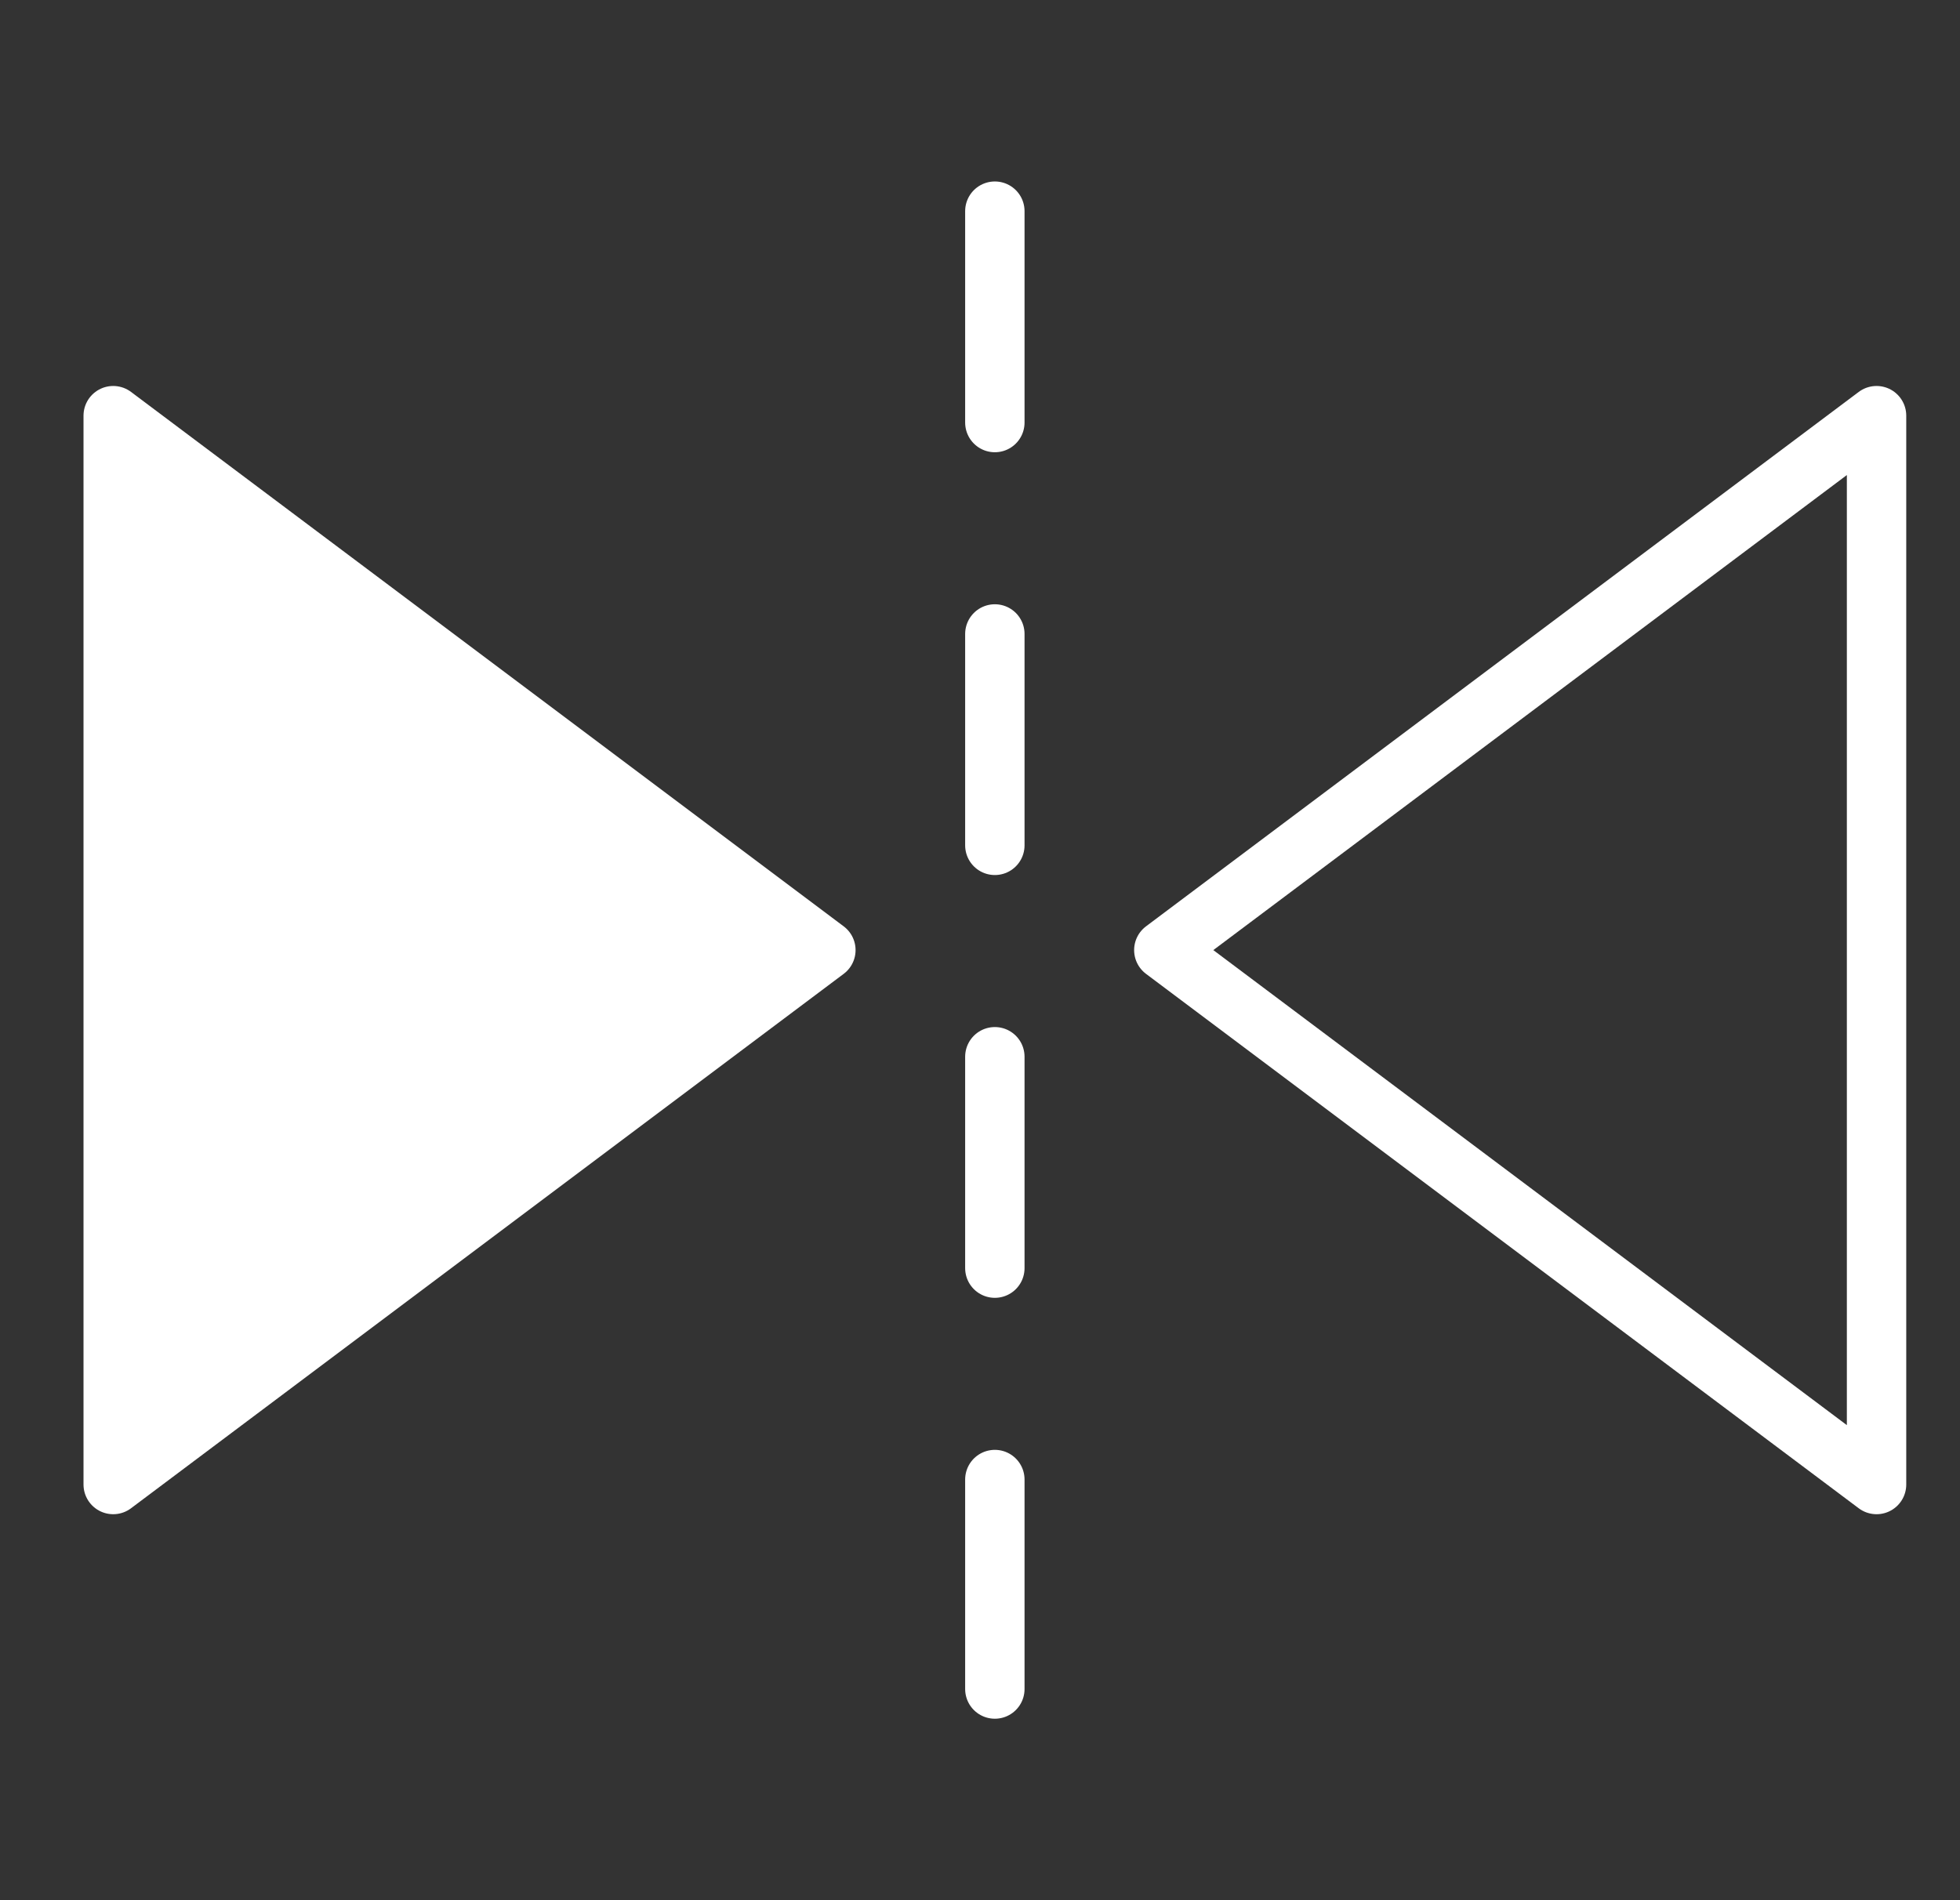 <svg width="33" height="32" viewBox="0 0 33 32" fill="none" xmlns="http://www.w3.org/2000/svg">
<rect x="0" y="0" width="33" height="32" fill="#333333" stroke="none"/>
<path d="M13.905 16L1.906 7V25L13.905 16Z" fill="white" stroke="white" stroke-linejoin="round"/>
<path d="M16.75 3.556V28.444" stroke="white" stroke-linecap="round" stroke-dasharray="3.56 3.56"/>
<path d="M19.595 16L31.595 7V25L19.595 16Z" stroke="white" stroke-linejoin="round"/>
</svg>
